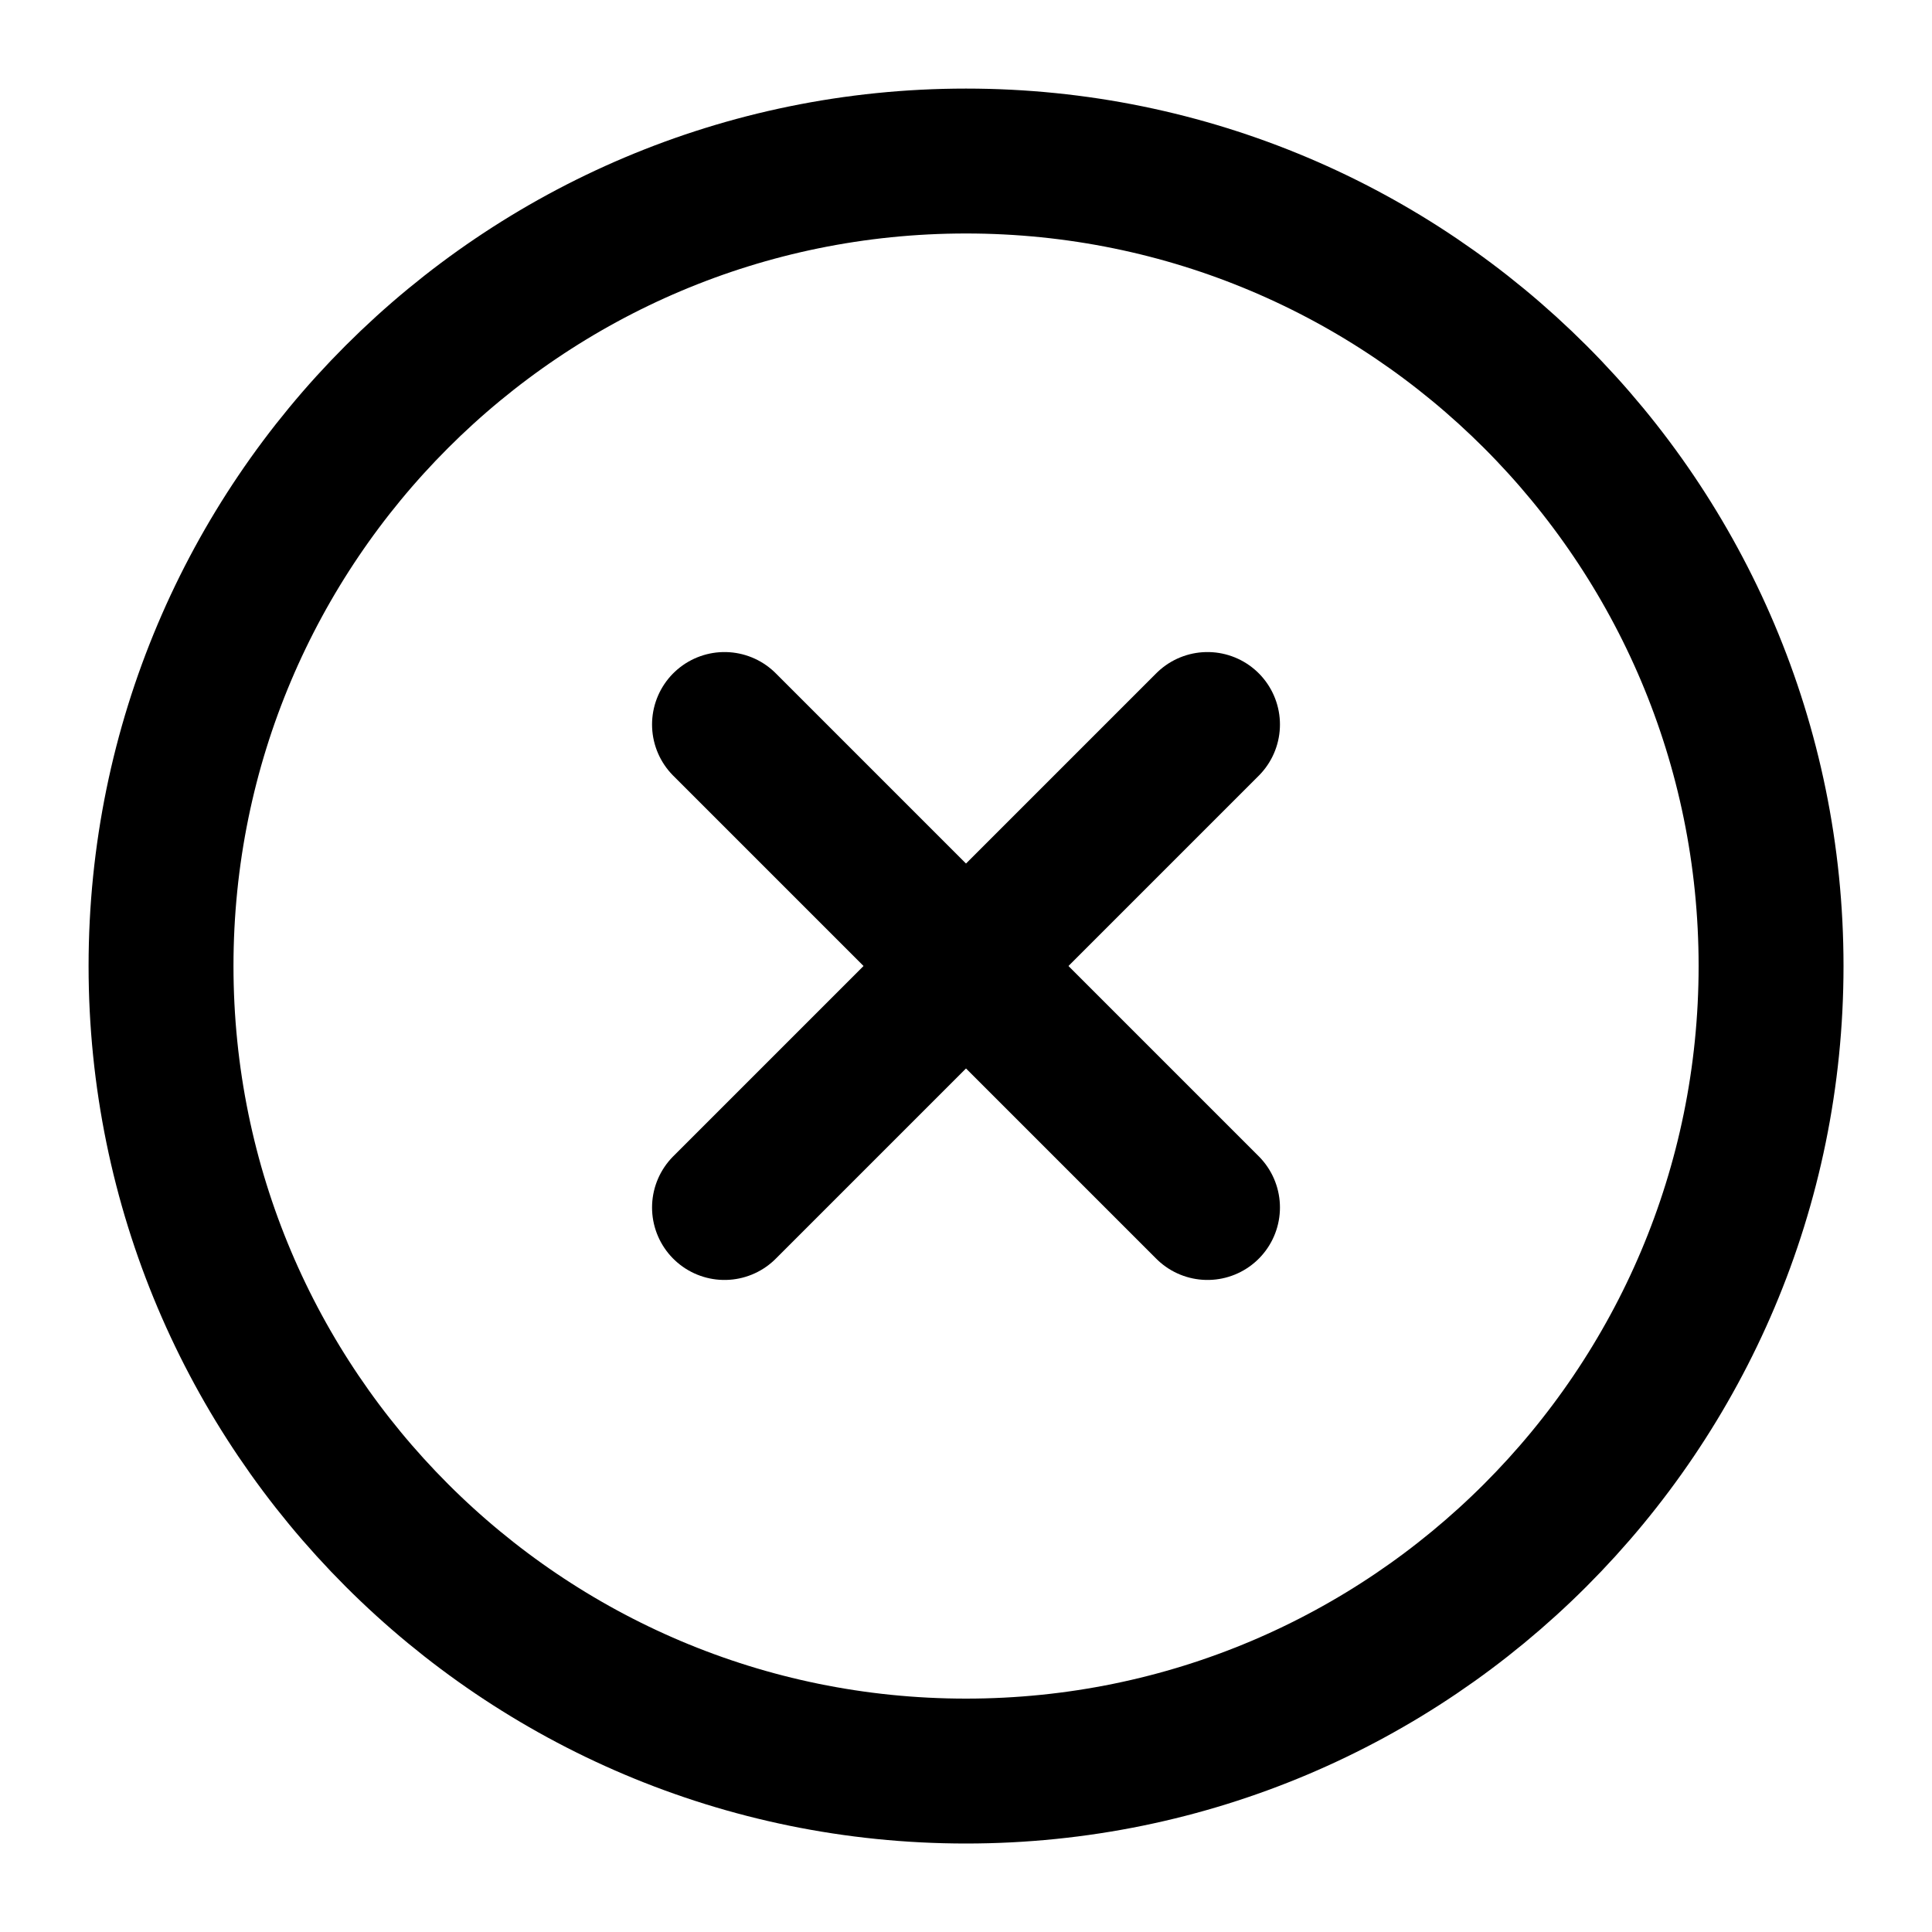 <svg width="inherit" height="inherit" viewBox="0 0 20 20" fill="none" xmlns="http://www.w3.org/2000/svg">
<g opacity="inherit" clip-path="url(#clip0_973_10903)">
<path d="M10 18.334C14.603 18.334 18.334 14.602 18.334 10C18.334 5.398 14.603 1.667 10 1.667C5.398 1.667 1.667 5.398 1.667 10C1.667 14.602 5.398 18.334 10 18.334Z" stroke="currentColor" stroke-width="1.5" stroke-linecap="round" stroke-linejoin="round"/>
<path d="M12.5 7.5L7.5 12.5" stroke="currentColor" stroke-width="1.5" stroke-linecap="round" stroke-linejoin="round"/>
<path d="M7.5 7.5L12.5 12.5" stroke="currentColor" stroke-width="1.5" stroke-linecap="round" stroke-linejoin="round"/>
</g>
<defs>
<clipPath id="clip0_973_10903">
<rect width="20" height="20" fill="white"/>
</clipPath>
</defs>
</svg>
